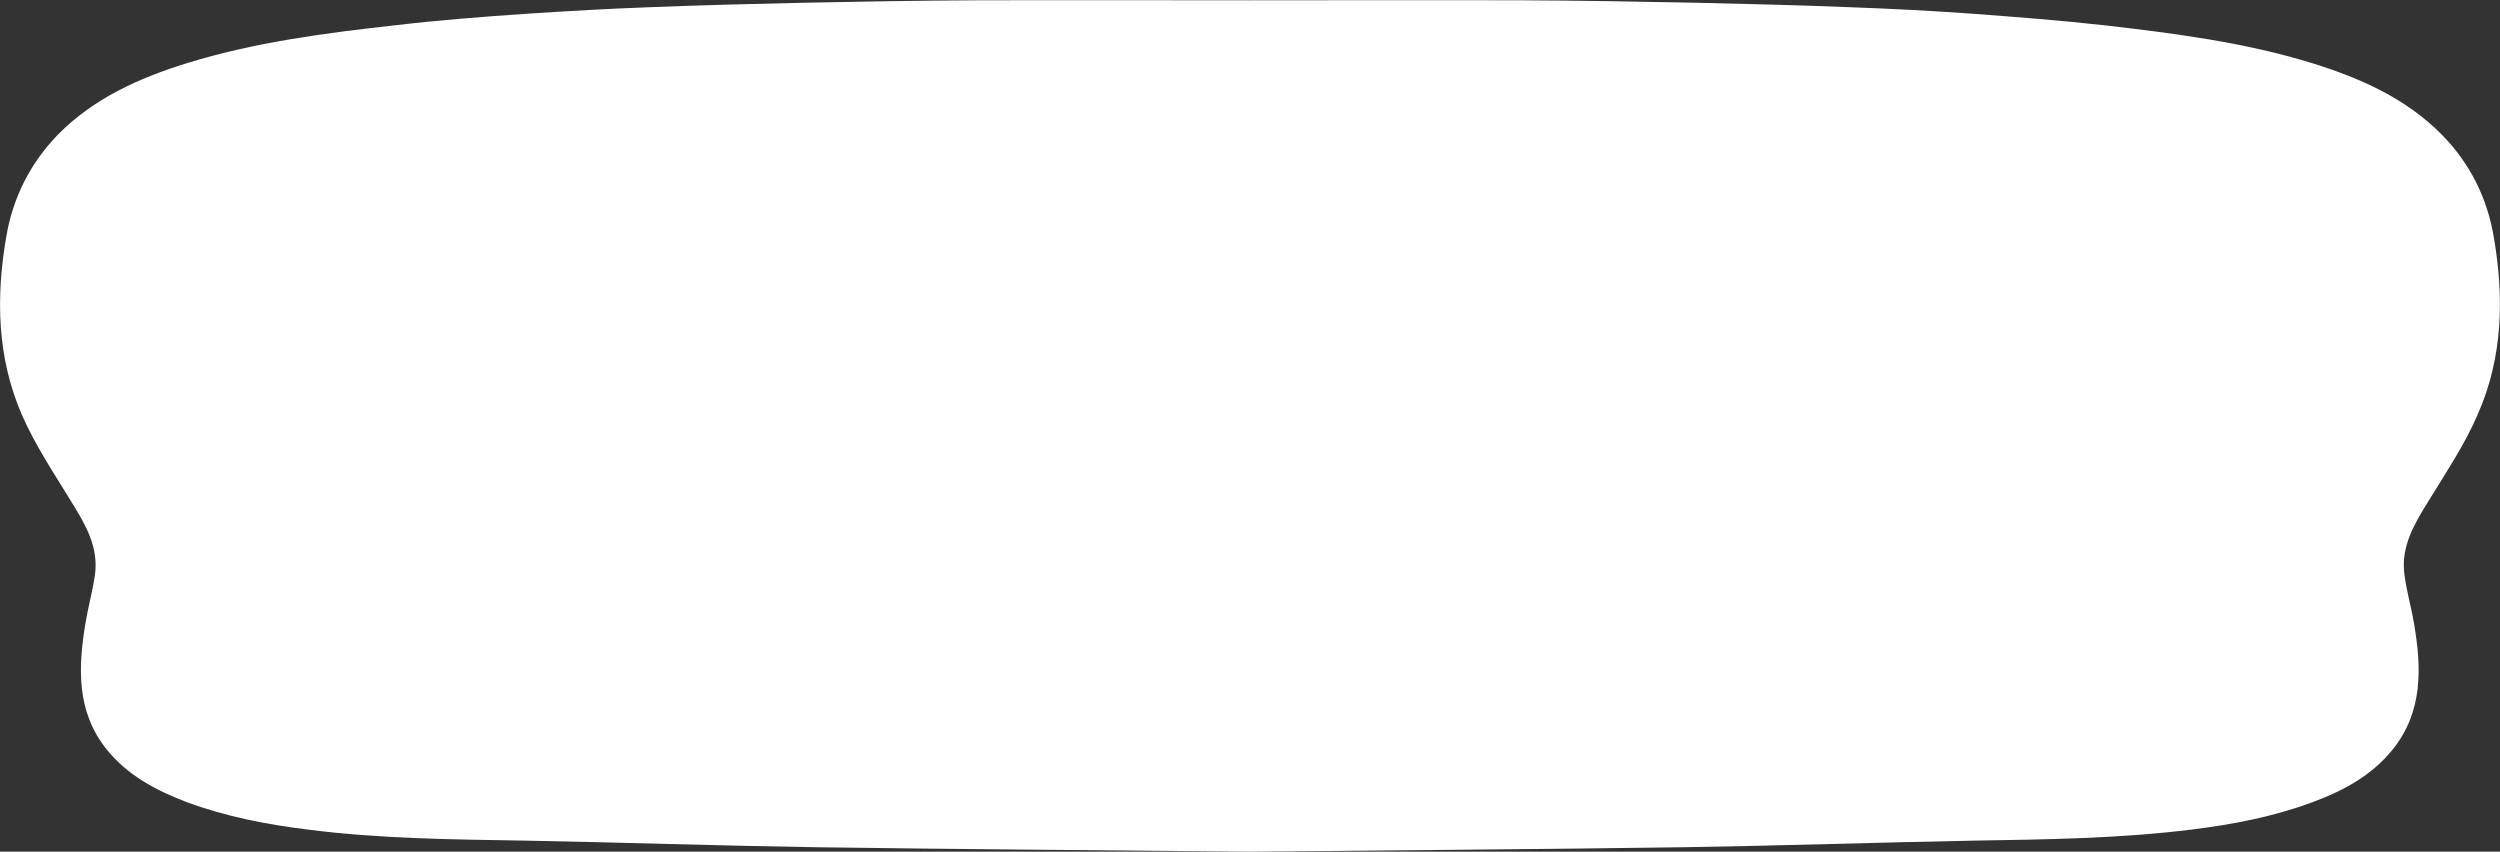 <?xml version="1.0" encoding="utf-8"?>
<!-- Generator: Adobe Illustrator 24.0.1, SVG Export Plug-In . SVG Version: 6.00 Build 0)  -->
<svg version="1.1" id="Layer_1" xmlns="http://www.w3.org/2000/svg" xmlns:xlink="http://www.w3.org/1999/xlink" x="0px" y="0px"
	 viewBox="0 0 834.8 284.4" style="enable-background:new 0 0 834.8 284.4;" xml:space="preserve">
<rect x="0" y="0" width="834.8" height="284.4" fill="#333333" stroke="none"/>
<style type="text/css">
	.st0{fill:#FFFFFF;}
</style>
<path class="st0" d="M832.7,79c-2.2-12.9-7.9-24.4-17.2-33.9c-12.1-12.3-27.3-19-43.4-24c-22.7-7-46.3-10-69.8-12.7
	c-14.4-1.6-28.9-2.7-43.4-3.8c-13.8-1-27.6-1.7-41.4-2.2c-17.3-0.7-34.6-1.1-52-1.5c-18.8-0.4-37.7-0.7-56.5-0.8
	c-30.6-0.1-61.1,0-91.7,0c-30.6,0-61.1-0.1-91.7,0c-18.8,0.1-37.7,0.4-56.5,0.8c-17.3,0.4-34.6,0.8-52,1.5
	c-13.8,0.5-27.6,1.3-41.4,2.2c-14.5,1-28.9,2.1-43.4,3.8C109,11,85.5,14,62.7,21c-16.1,5-31.3,11.7-43.4,24C10,54.6,4.3,66.1,2.1,79
	c-3.5,20.2-3.1,40.4,5.2,59.5c4.4,10.1,10.7,19.5,16.5,29c4.7,7.6,9.2,15.1,7.9,24.5c-0.8,5.5-2.3,10.8-3.2,16.3
	c-2.4,14.7-3,29.2,7,41.8c7,8.8,16.7,13.9,27,17.8c13,4.8,26.5,7.4,40.2,9.1c24.1,3.1,48.4,3.3,72.6,3.7c32.3,0.6,64.6,1.7,96.8,2.2
	c48.4,0.7,96.8,1,145.2,1.5c48.4-0.5,96.8-0.8,145.2-1.5c32.3-0.5,64.6-1.6,96.8-2.2c24.3-0.4,48.5-0.7,72.6-3.7
	c13.7-1.7,27.3-4.3,40.2-9.1c10.3-3.8,19.9-8.9,27-17.8c10-12.6,9.5-27.1,7-41.8c-0.9-5.5-2.5-10.8-3.2-16.3
	c-1.3-9.4,3.2-16.9,7.9-24.5c5.8-9.5,12.1-18.8,16.5-29C835.8,119.4,836.2,99.2,832.7,79z"/>
</svg>
